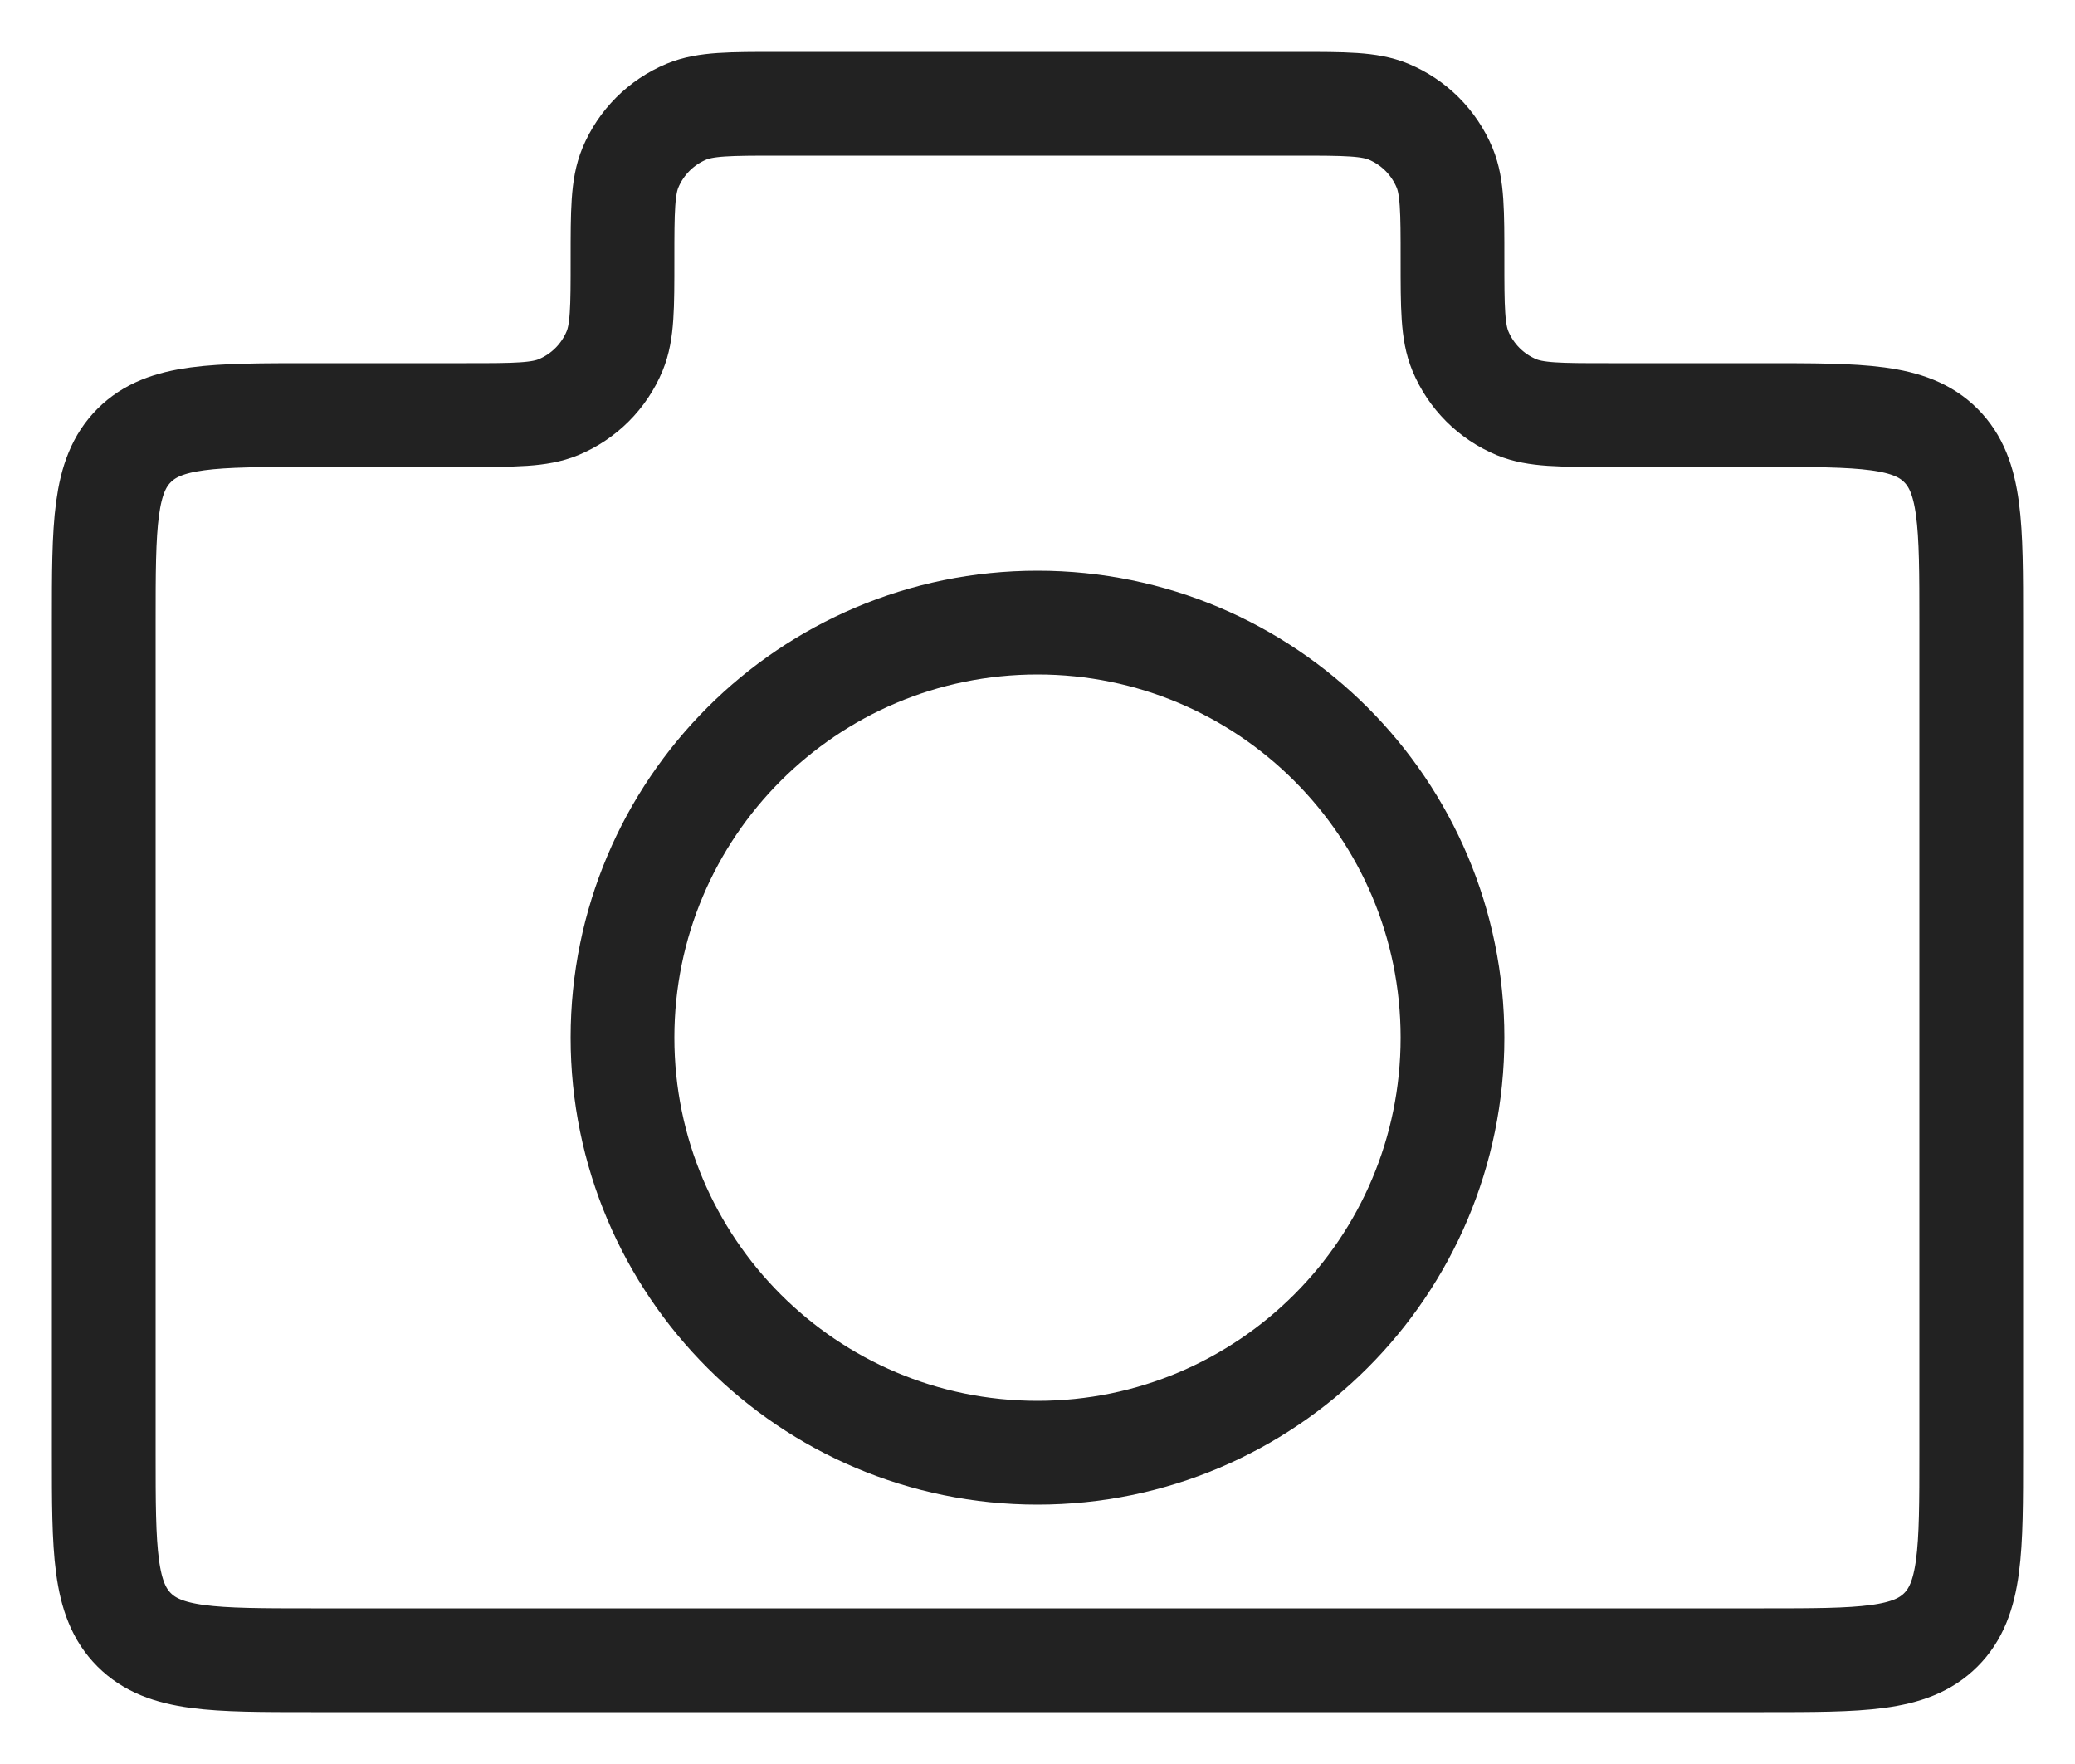 <svg width="20" height="17" viewBox="0 0 20 17" fill="none" xmlns="http://www.w3.org/2000/svg">
<path d="M14 10C14 12.209 12.209 14 10 14C7.791 14 6 12.209 6 10C6 7.791 7.791 6 10 6C12.209 6 14 7.791 14 10Z" stroke="#222222"/>
<path d="M1 6C1 5.057 1 4.586 1.293 4.293C1.586 4 2.057 4 3 4H4.5C4.966 4 5.199 4 5.383 3.924C5.628 3.822 5.822 3.628 5.924 3.383C6 3.199 6 2.966 6 2.5C6 2.034 6 1.801 6.076 1.617C6.178 1.372 6.372 1.178 6.617 1.076C6.801 1 7.034 1 7.5 1H12.5C12.966 1 13.199 1 13.383 1.076C13.628 1.178 13.822 1.372 13.924 1.617C14 1.801 14 2.034 14 2.5C14 2.966 14 3.199 14.076 3.383C14.178 3.628 14.372 3.822 14.617 3.924C14.801 4 15.034 4 15.5 4H17C17.943 4 18.414 4 18.707 4.293C19 4.586 19 5.057 19 6V14C19 14.943 19 15.414 18.707 15.707C18.414 16 17.943 16 17 16H3C2.057 16 1.586 16 1.293 15.707C1 15.414 1 14.943 1 14V6Z" stroke="#222222"/>
</svg>
